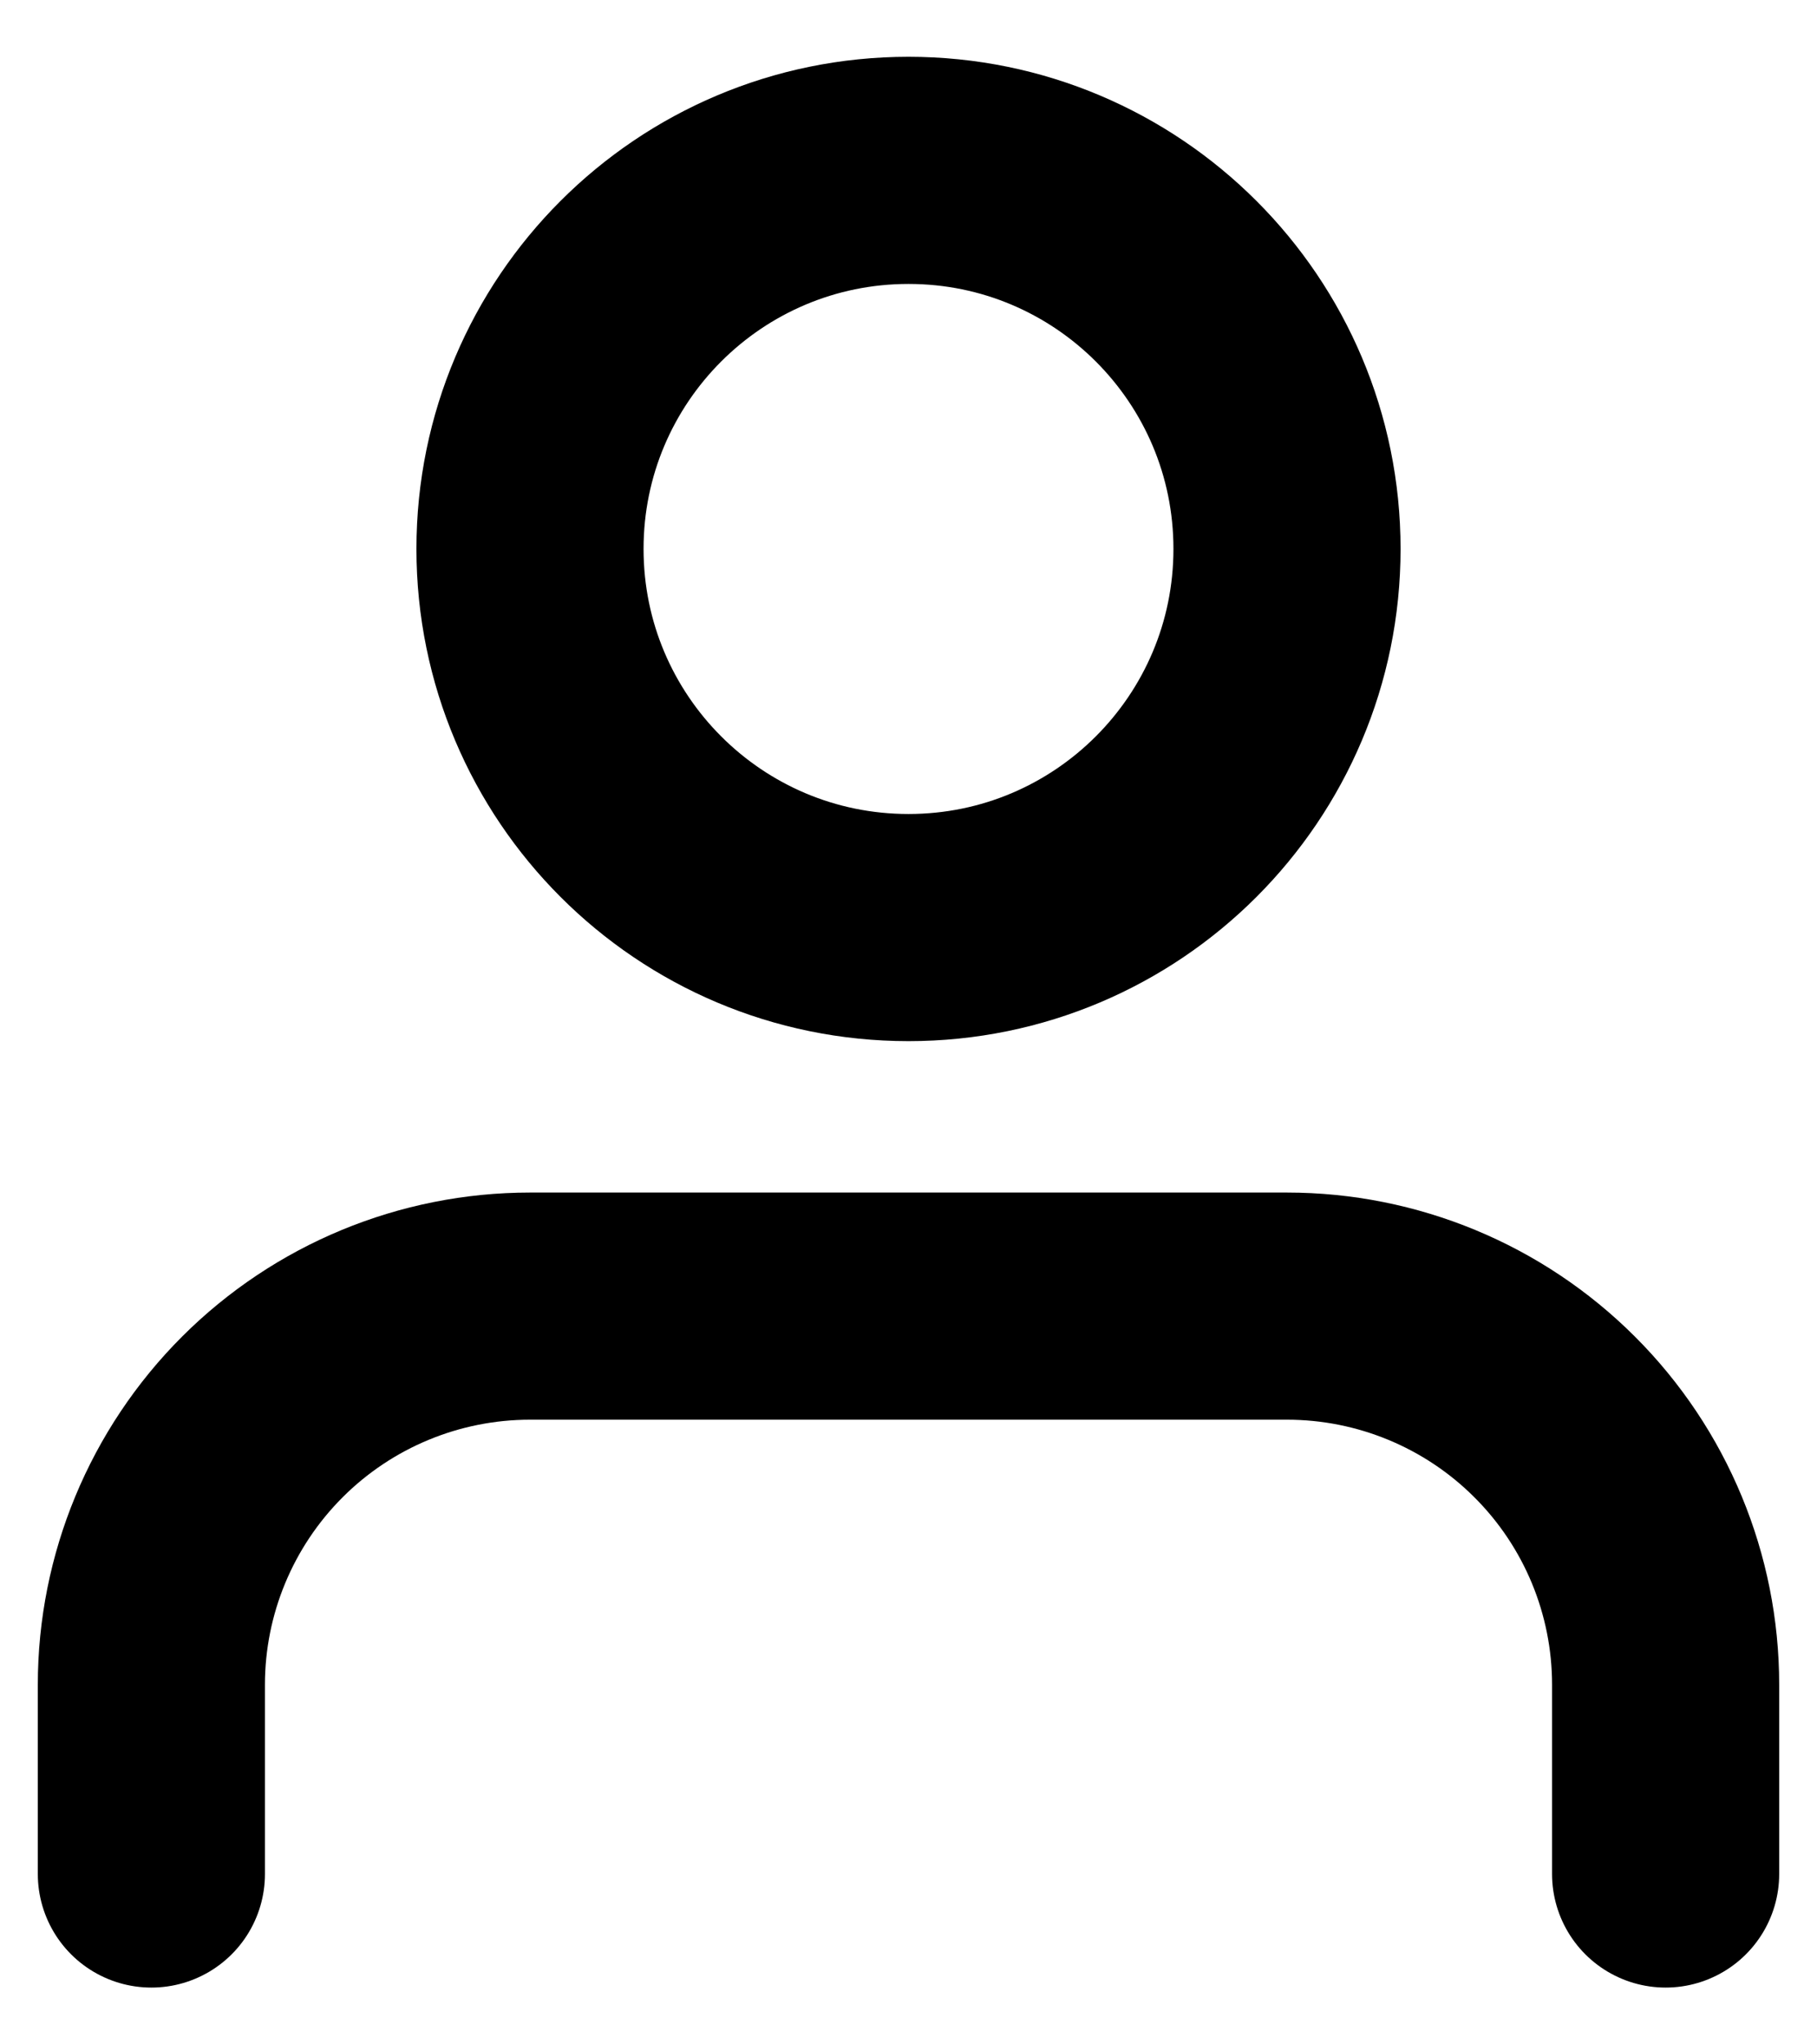 <svg width="16" height="18" viewBox="0 0 16 18" fill="none" xmlns="http://www.w3.org/2000/svg">
<path d="M14.667 16.5V14.833C14.667 13.949 14.316 13.101 13.69 12.476C13.065 11.851 12.217 11.5 11.333 11.5H4.667C3.783 11.5 2.935 11.851 2.31 12.476C1.685 13.101 1.333 13.949 1.333 14.833V16.5" stroke="black" stroke-width="2" stroke-linecap="round" stroke-linejoin="round"/>
<path d="M8 8.167C9.841 8.167 11.333 6.674 11.333 4.833C11.333 2.992 9.841 1.5 8 1.5C6.159 1.5 4.667 2.992 4.667 4.833C4.667 6.674 6.159 8.167 8 8.167Z" stroke="black" stroke-width="2" stroke-linecap="round" stroke-linejoin="round"/>
</svg>
